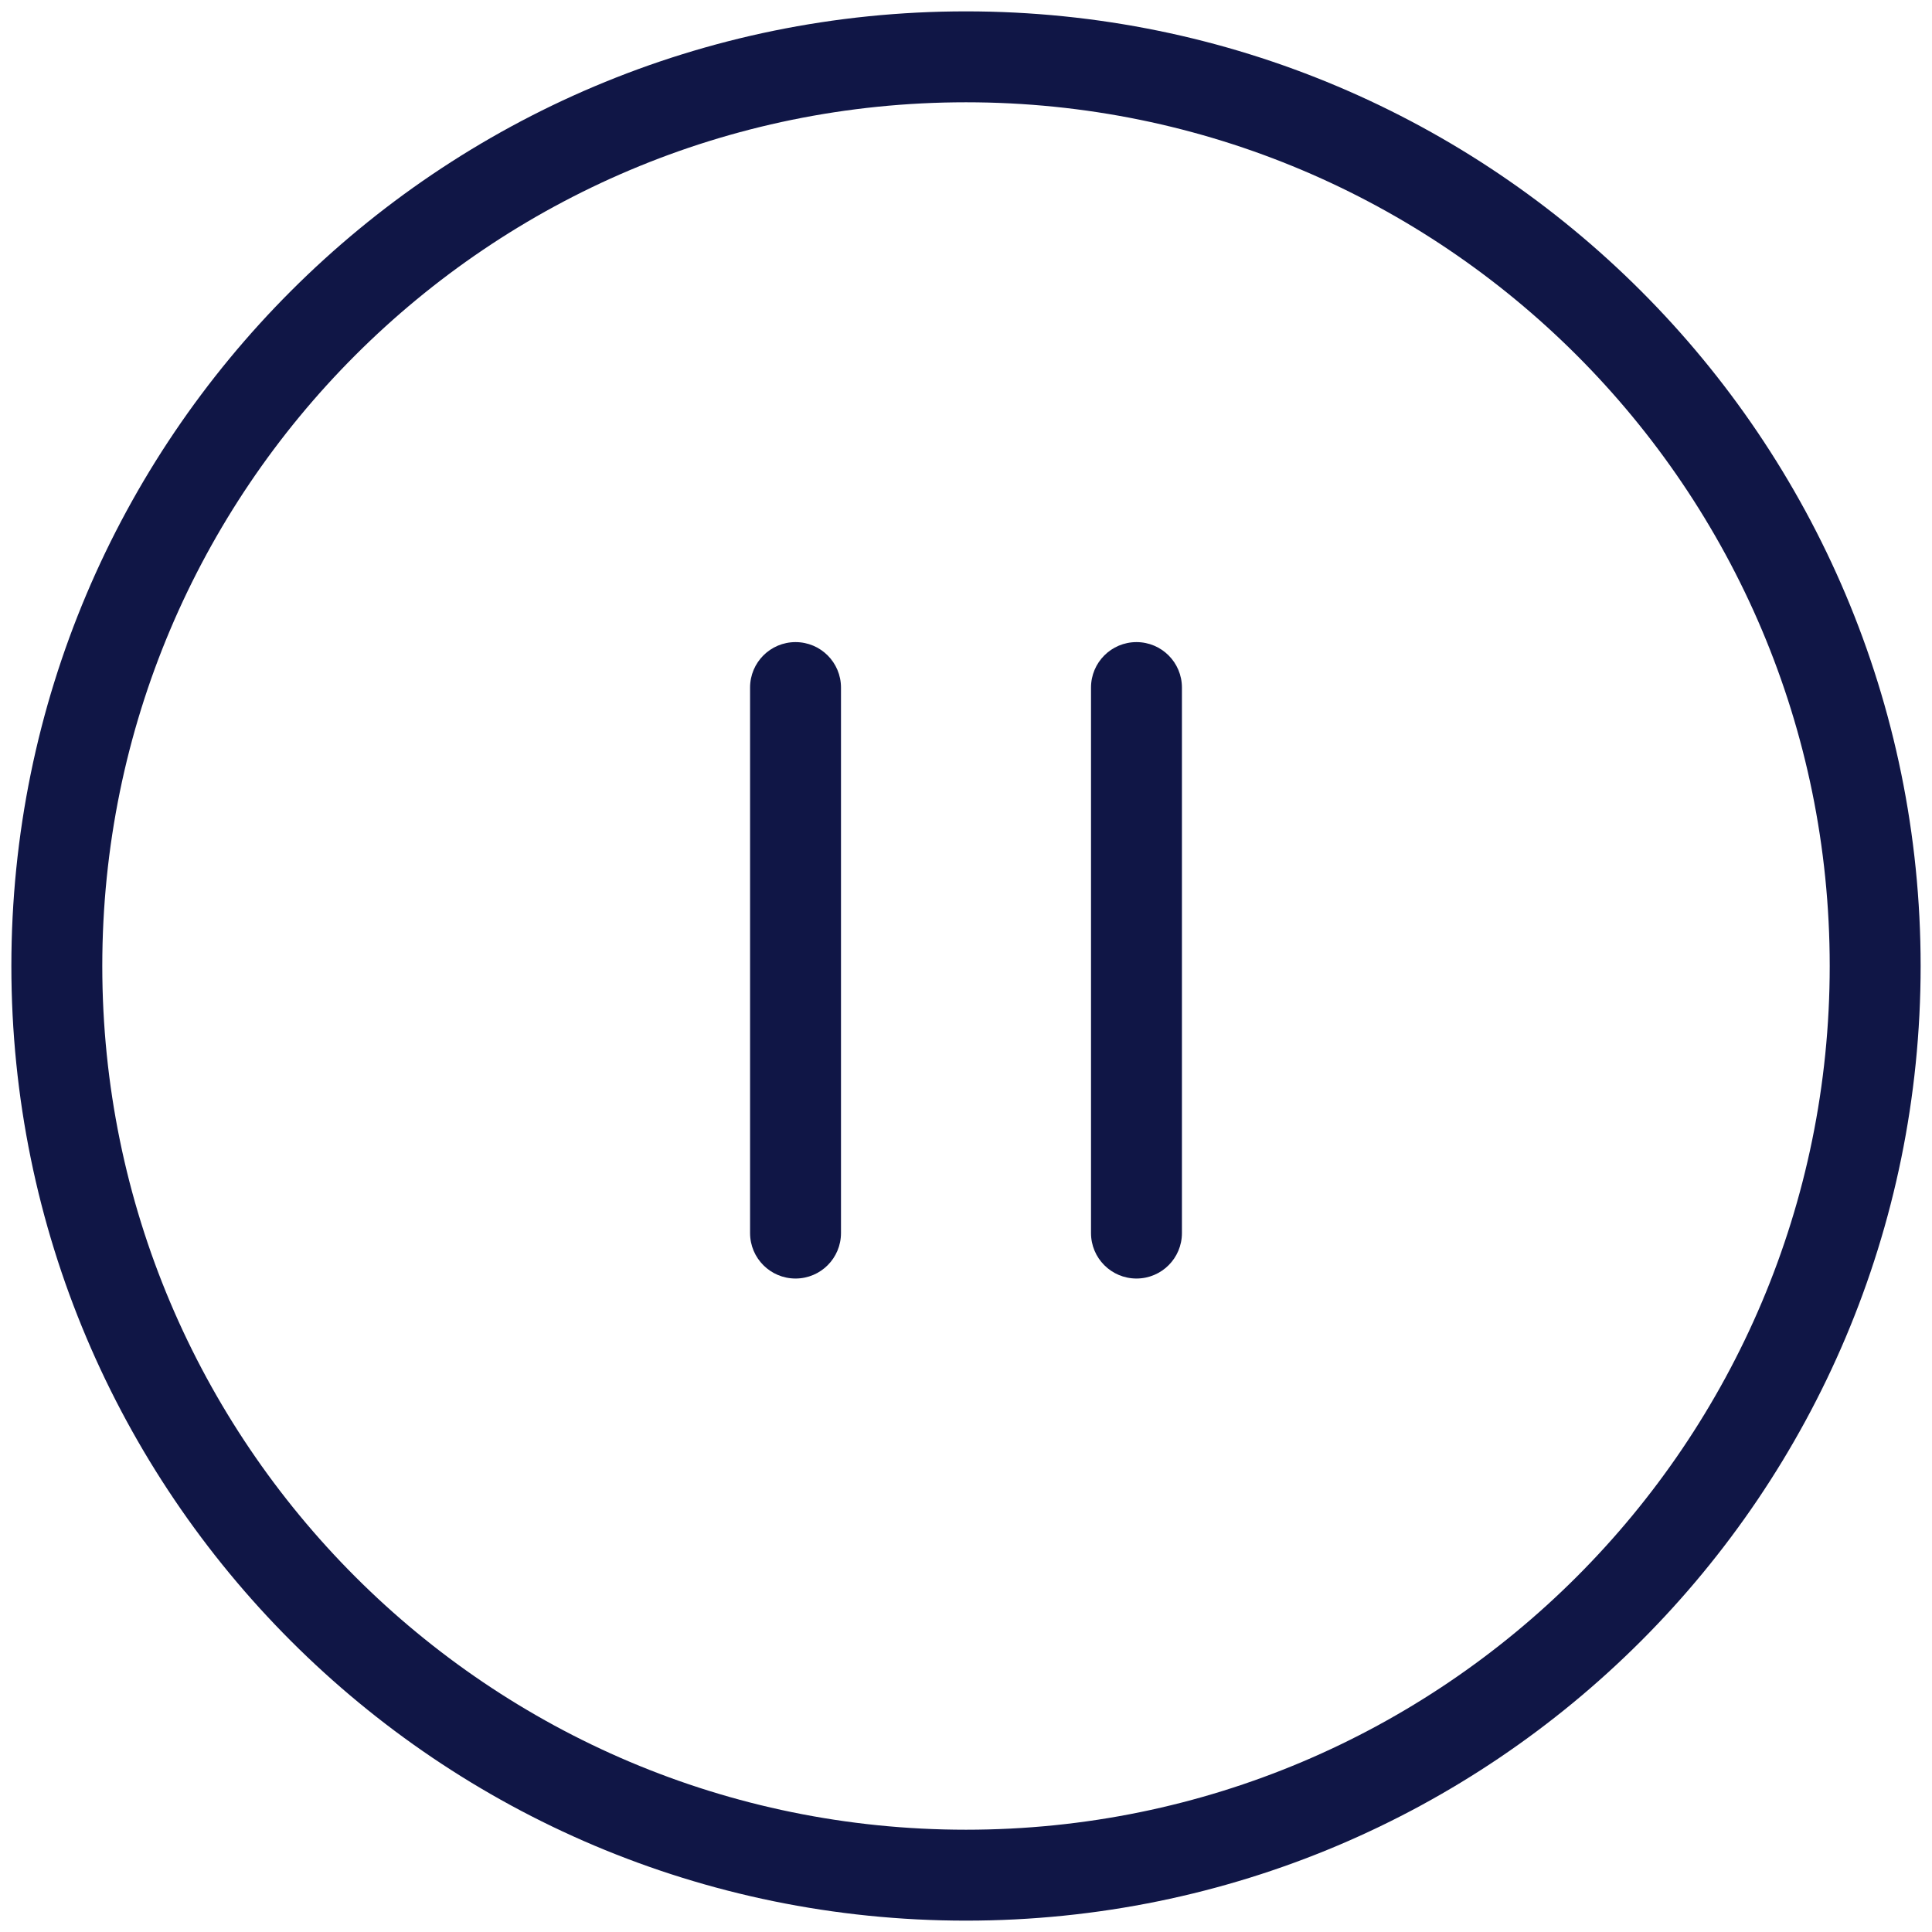 <?xml version="1.0" encoding="UTF-8"?>
<svg width="85px" height="85px" viewBox="0 0 85 85" version="1.1" xmlns="http://www.w3.org/2000/svg" xmlns:xlink="http://www.w3.org/1999/xlink">
    <!-- Generator: Sketch 59.1 (86144) - https://sketch.com -->
    <title>pause_icon_large</title>
    <desc>Created with Sketch.</desc>
    <g id="Page-1" stroke="none" stroke-width="1" fill="none" fill-rule="evenodd">
        <g id="pause_icon_large">
            <polygon id="Path" points="0 0 85 0 85 85 0 85"></polygon>
            <polygon id="Path" points="0 0 85 0 85 85 0 85"></polygon>
            <path d="M42.5,2.5 C64.591,2.5 82.5,20.409 82.5,42.5 C82.5,64.591 64.591,82.5 42.5,82.5 C20.409,82.5 2.5,64.591 2.5,42.5 C2.5,20.409 20.409,2.5 42.5,2.5 Z" id="Path" stroke="#101646" stroke-width="4" stroke-linecap="round" stroke-linejoin="round"></path>
            <path d="M50,28.25 C51.105,28.25 52,29.145 52,30.25 L52,54.25 C52,55.355 51.105,56.25 50,56.25 C48.895,56.25 48,55.355 48,54.25 L48,30.25 C48,29.145 48.895,28.25 50,28.25 Z" id="Path" fill="#101646"></path>
            <path d="M35,28.25 C36.105,28.25 37,29.145 37,30.25 L37,54.25 C37,55.355 36.105,56.25 35,56.25 C33.895,56.25 33,55.355 33,54.25 L33,30.25 C33,29.145 33.895,28.25 35,28.25 Z" id="Path" fill="#101646"></path>
        </g>
    </g>
</svg>